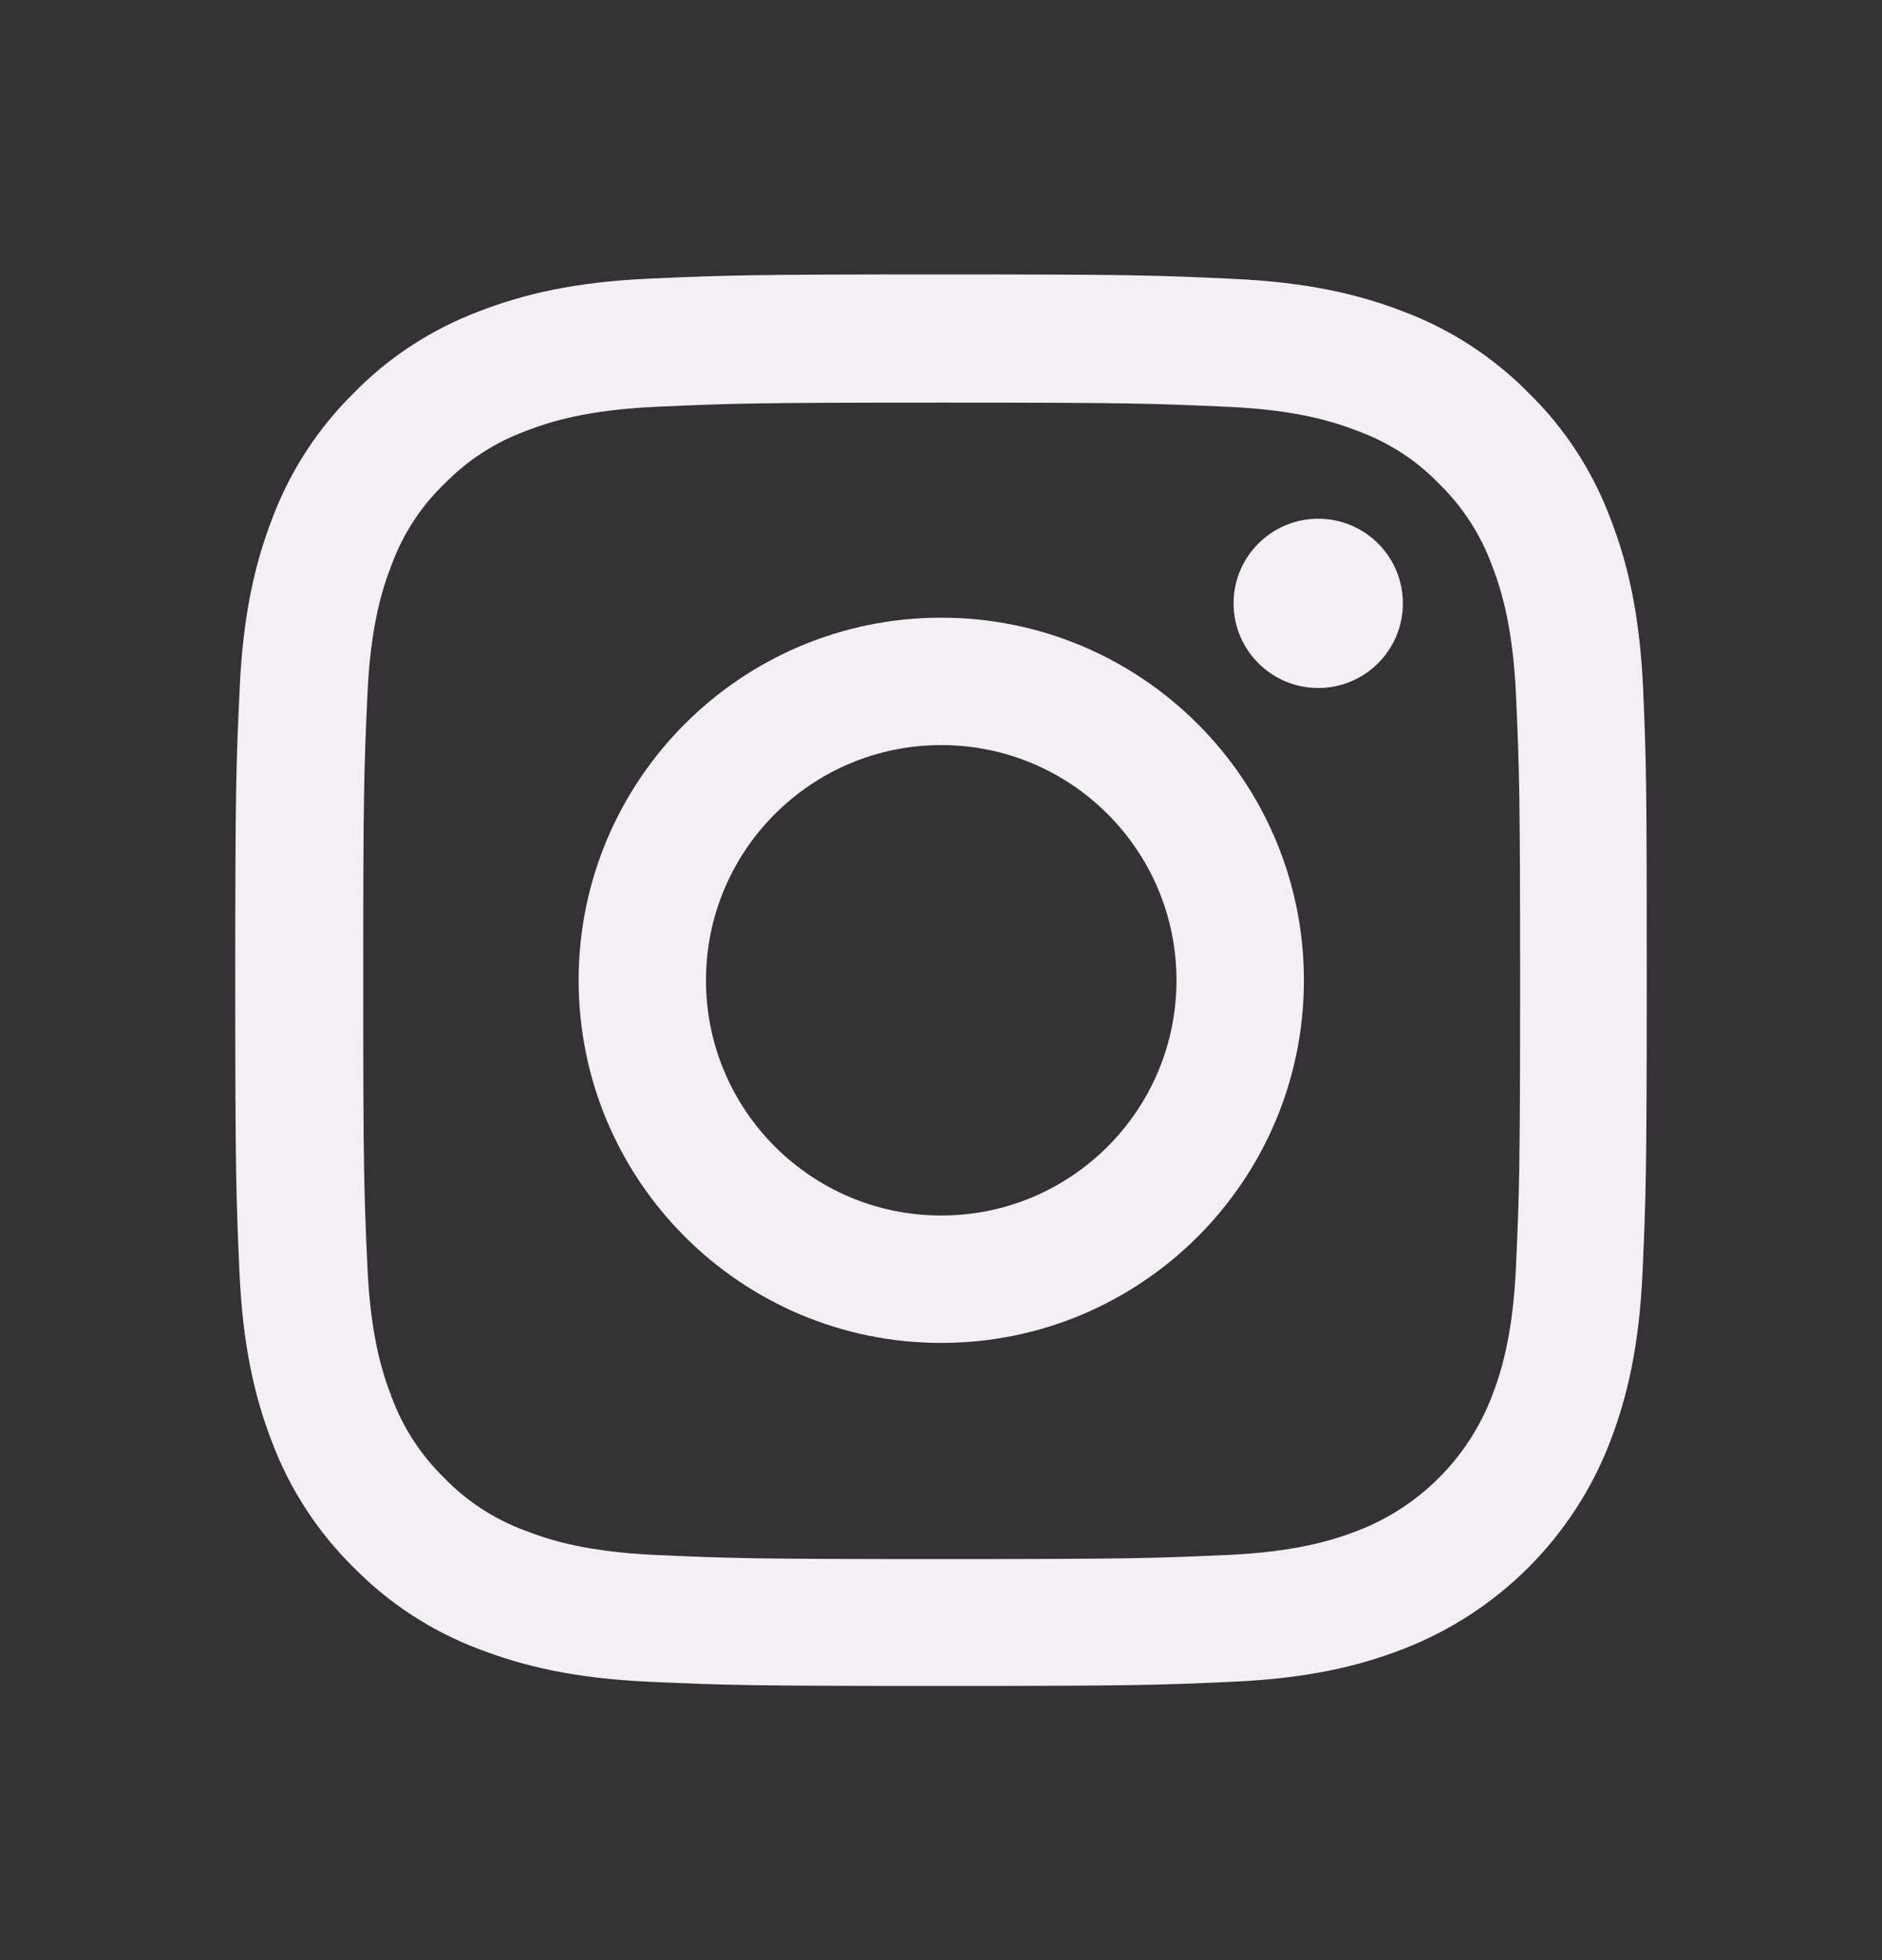 <svg width="24" height="25" viewBox="0 0 24 25" fill="none" xmlns="http://www.w3.org/2000/svg">
<rect x="0" y="0" width="24" height="25" fill="#333333" stroke="none"/>
<path d="M20.954 8.793C20.912 7.836 20.757 7.179 20.535 6.609C20.307 6.004 19.955 5.462 19.494 5.012C19.044 4.555 18.499 4.2 17.901 3.975C17.328 3.753 16.674 3.599 15.717 3.556C14.754 3.511 14.448 3.5 12.003 3.5C9.559 3.5 9.253 3.511 8.293 3.553C7.336 3.595 6.679 3.75 6.109 3.971C5.504 4.2 4.962 4.551 4.512 5.012C4.055 5.462 3.7 6.008 3.475 6.605C3.253 7.179 3.099 7.833 3.056 8.789C3.011 9.753 3 10.059 3 12.503C3 14.948 3.011 15.254 3.053 16.214C3.095 17.17 3.25 17.828 3.471 18.398C3.7 19.003 4.055 19.544 4.512 19.994C4.962 20.452 5.508 20.807 6.105 21.032C6.679 21.253 7.333 21.408 8.29 21.45C9.25 21.493 9.556 21.503 12 21.503C14.444 21.503 14.75 21.493 15.71 21.45C16.667 21.408 17.325 21.253 17.894 21.032C19.104 20.564 20.061 19.608 20.529 18.398C20.75 17.825 20.905 17.17 20.947 16.214C20.989 15.254 21 14.948 21 12.503C21 10.059 20.996 9.753 20.954 8.793ZM19.333 16.143C19.294 17.023 19.146 17.497 19.023 17.814C18.721 18.598 18.098 19.221 17.314 19.523C16.997 19.646 16.519 19.794 15.643 19.833C14.694 19.875 14.409 19.885 12.007 19.885C9.605 19.885 9.316 19.875 8.37 19.833C7.491 19.794 7.016 19.646 6.7 19.523C6.309 19.379 5.954 19.15 5.666 18.851C5.367 18.559 5.138 18.208 4.994 17.817C4.871 17.501 4.723 17.023 4.685 16.147C4.642 15.197 4.632 14.912 4.632 12.51C4.632 10.108 4.642 9.82 4.685 8.874C4.723 7.995 4.871 7.52 4.994 7.203C5.138 6.813 5.367 6.458 5.669 6.169C5.961 5.87 6.313 5.642 6.703 5.498C7.02 5.375 7.498 5.227 8.374 5.188C9.323 5.146 9.608 5.135 12.01 5.135C14.416 5.135 14.701 5.146 15.647 5.188C16.526 5.227 17.001 5.375 17.317 5.498C17.708 5.642 18.063 5.87 18.351 6.169C18.65 6.461 18.879 6.813 19.023 7.203C19.146 7.52 19.294 7.998 19.333 8.874C19.375 9.823 19.385 10.108 19.385 12.51C19.385 14.912 19.375 15.194 19.333 16.143Z" fill="#F4EFF4"/>
<path d="M12.003 7.878C9.45 7.878 7.379 9.95 7.379 12.503C7.379 15.057 9.45 17.128 12.003 17.128C14.557 17.128 16.628 15.057 16.628 12.503C16.628 9.95 14.557 7.878 12.003 7.878ZM12.003 15.503C10.347 15.503 9.003 14.16 9.003 12.503C9.003 10.847 10.347 9.503 12.003 9.503C13.66 9.503 15.003 10.847 15.003 12.503C15.003 14.16 13.66 15.503 12.003 15.503Z" fill="#F4EFF4"/>
<path d="M17.89 7.695C17.89 8.292 17.407 8.775 16.811 8.775C16.215 8.775 15.731 8.292 15.731 7.695C15.731 7.099 16.215 6.616 16.811 6.616C17.407 6.616 17.89 7.099 17.89 7.695Z" fill="#F4EFF4"/>
</svg>
